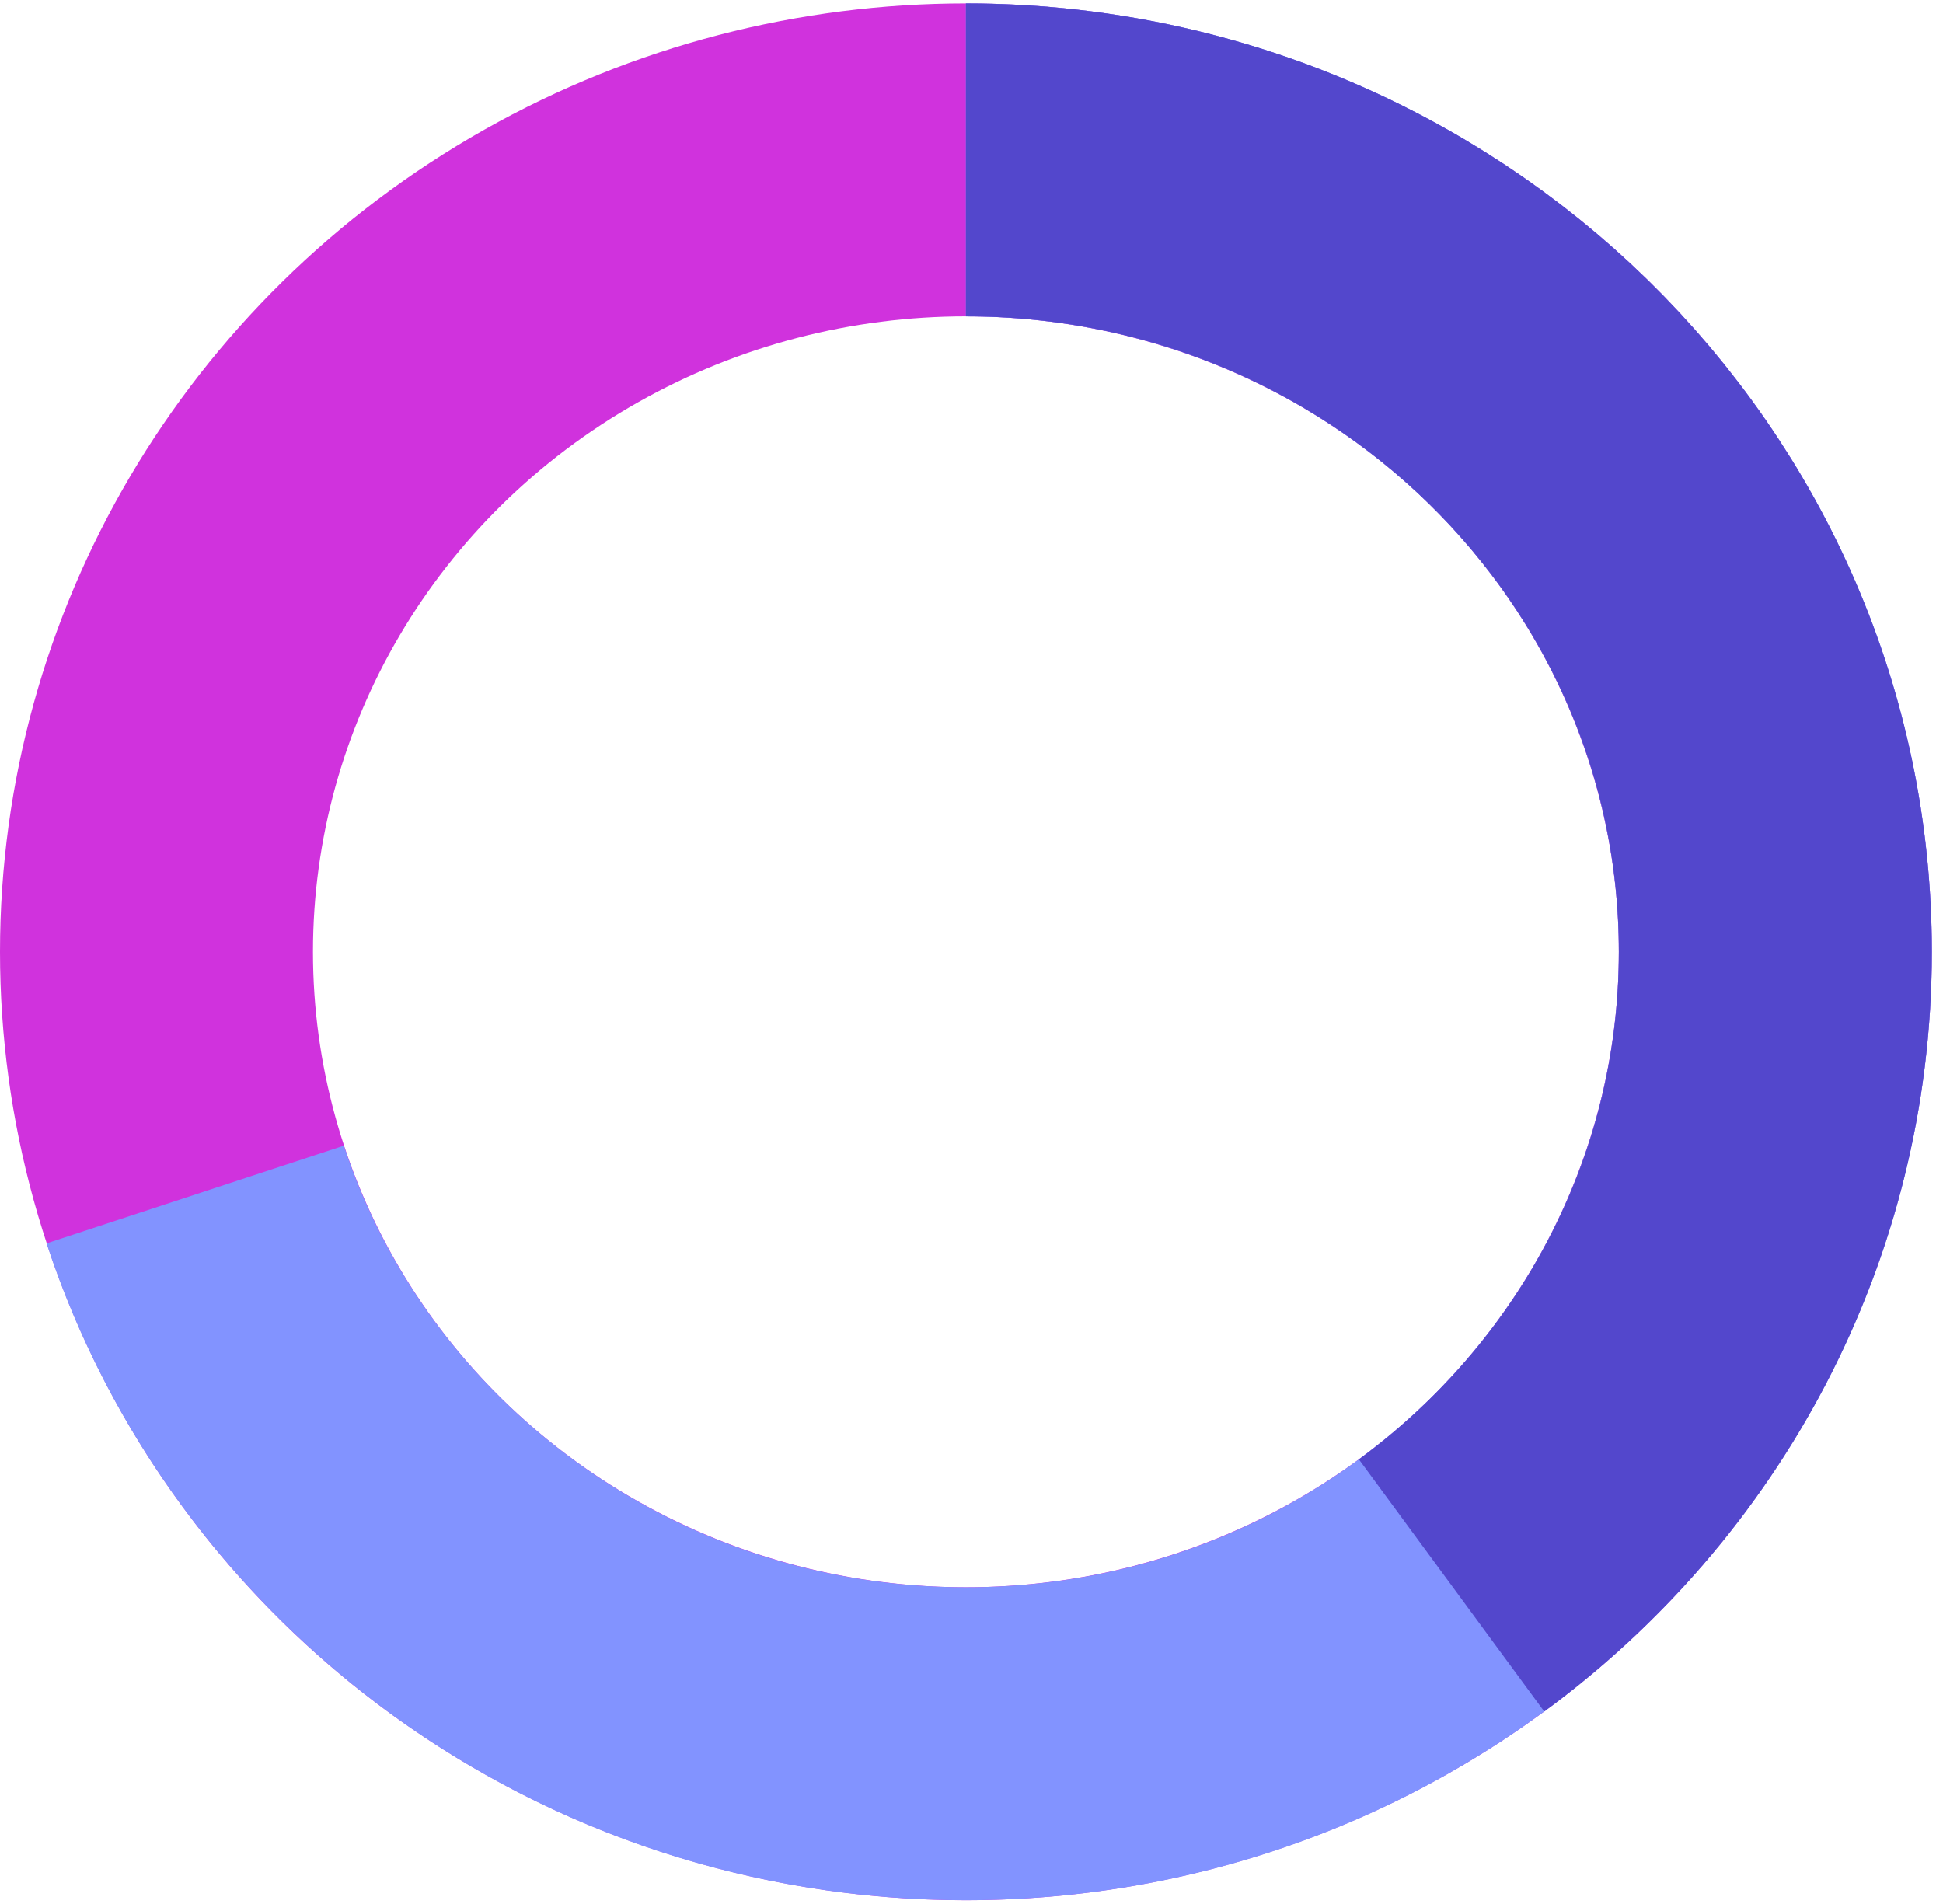 <svg width="149" height="146" viewBox="0 0 149 146" fill="none" xmlns="http://www.w3.org/2000/svg">
<ellipse cx="74.071" cy="72.996" rx="62.071" ry="60.735" stroke="#D032DD" stroke-width="24"/>
<path d="M74.071 12.262C108.352 12.262 136.143 39.454 136.143 72.996C136.143 106.539 108.352 133.731 74.071 133.731C46.425 133.731 23.001 116.047 14.969 91.609" stroke="#8293FF" stroke-width="24"/>
<path d="M74.071 12.262C108.352 12.262 136.143 39.454 136.143 72.996C136.143 92.867 126.391 110.508 111.314 121.589" stroke="#5347CC" stroke-width="24"/>
</svg>
